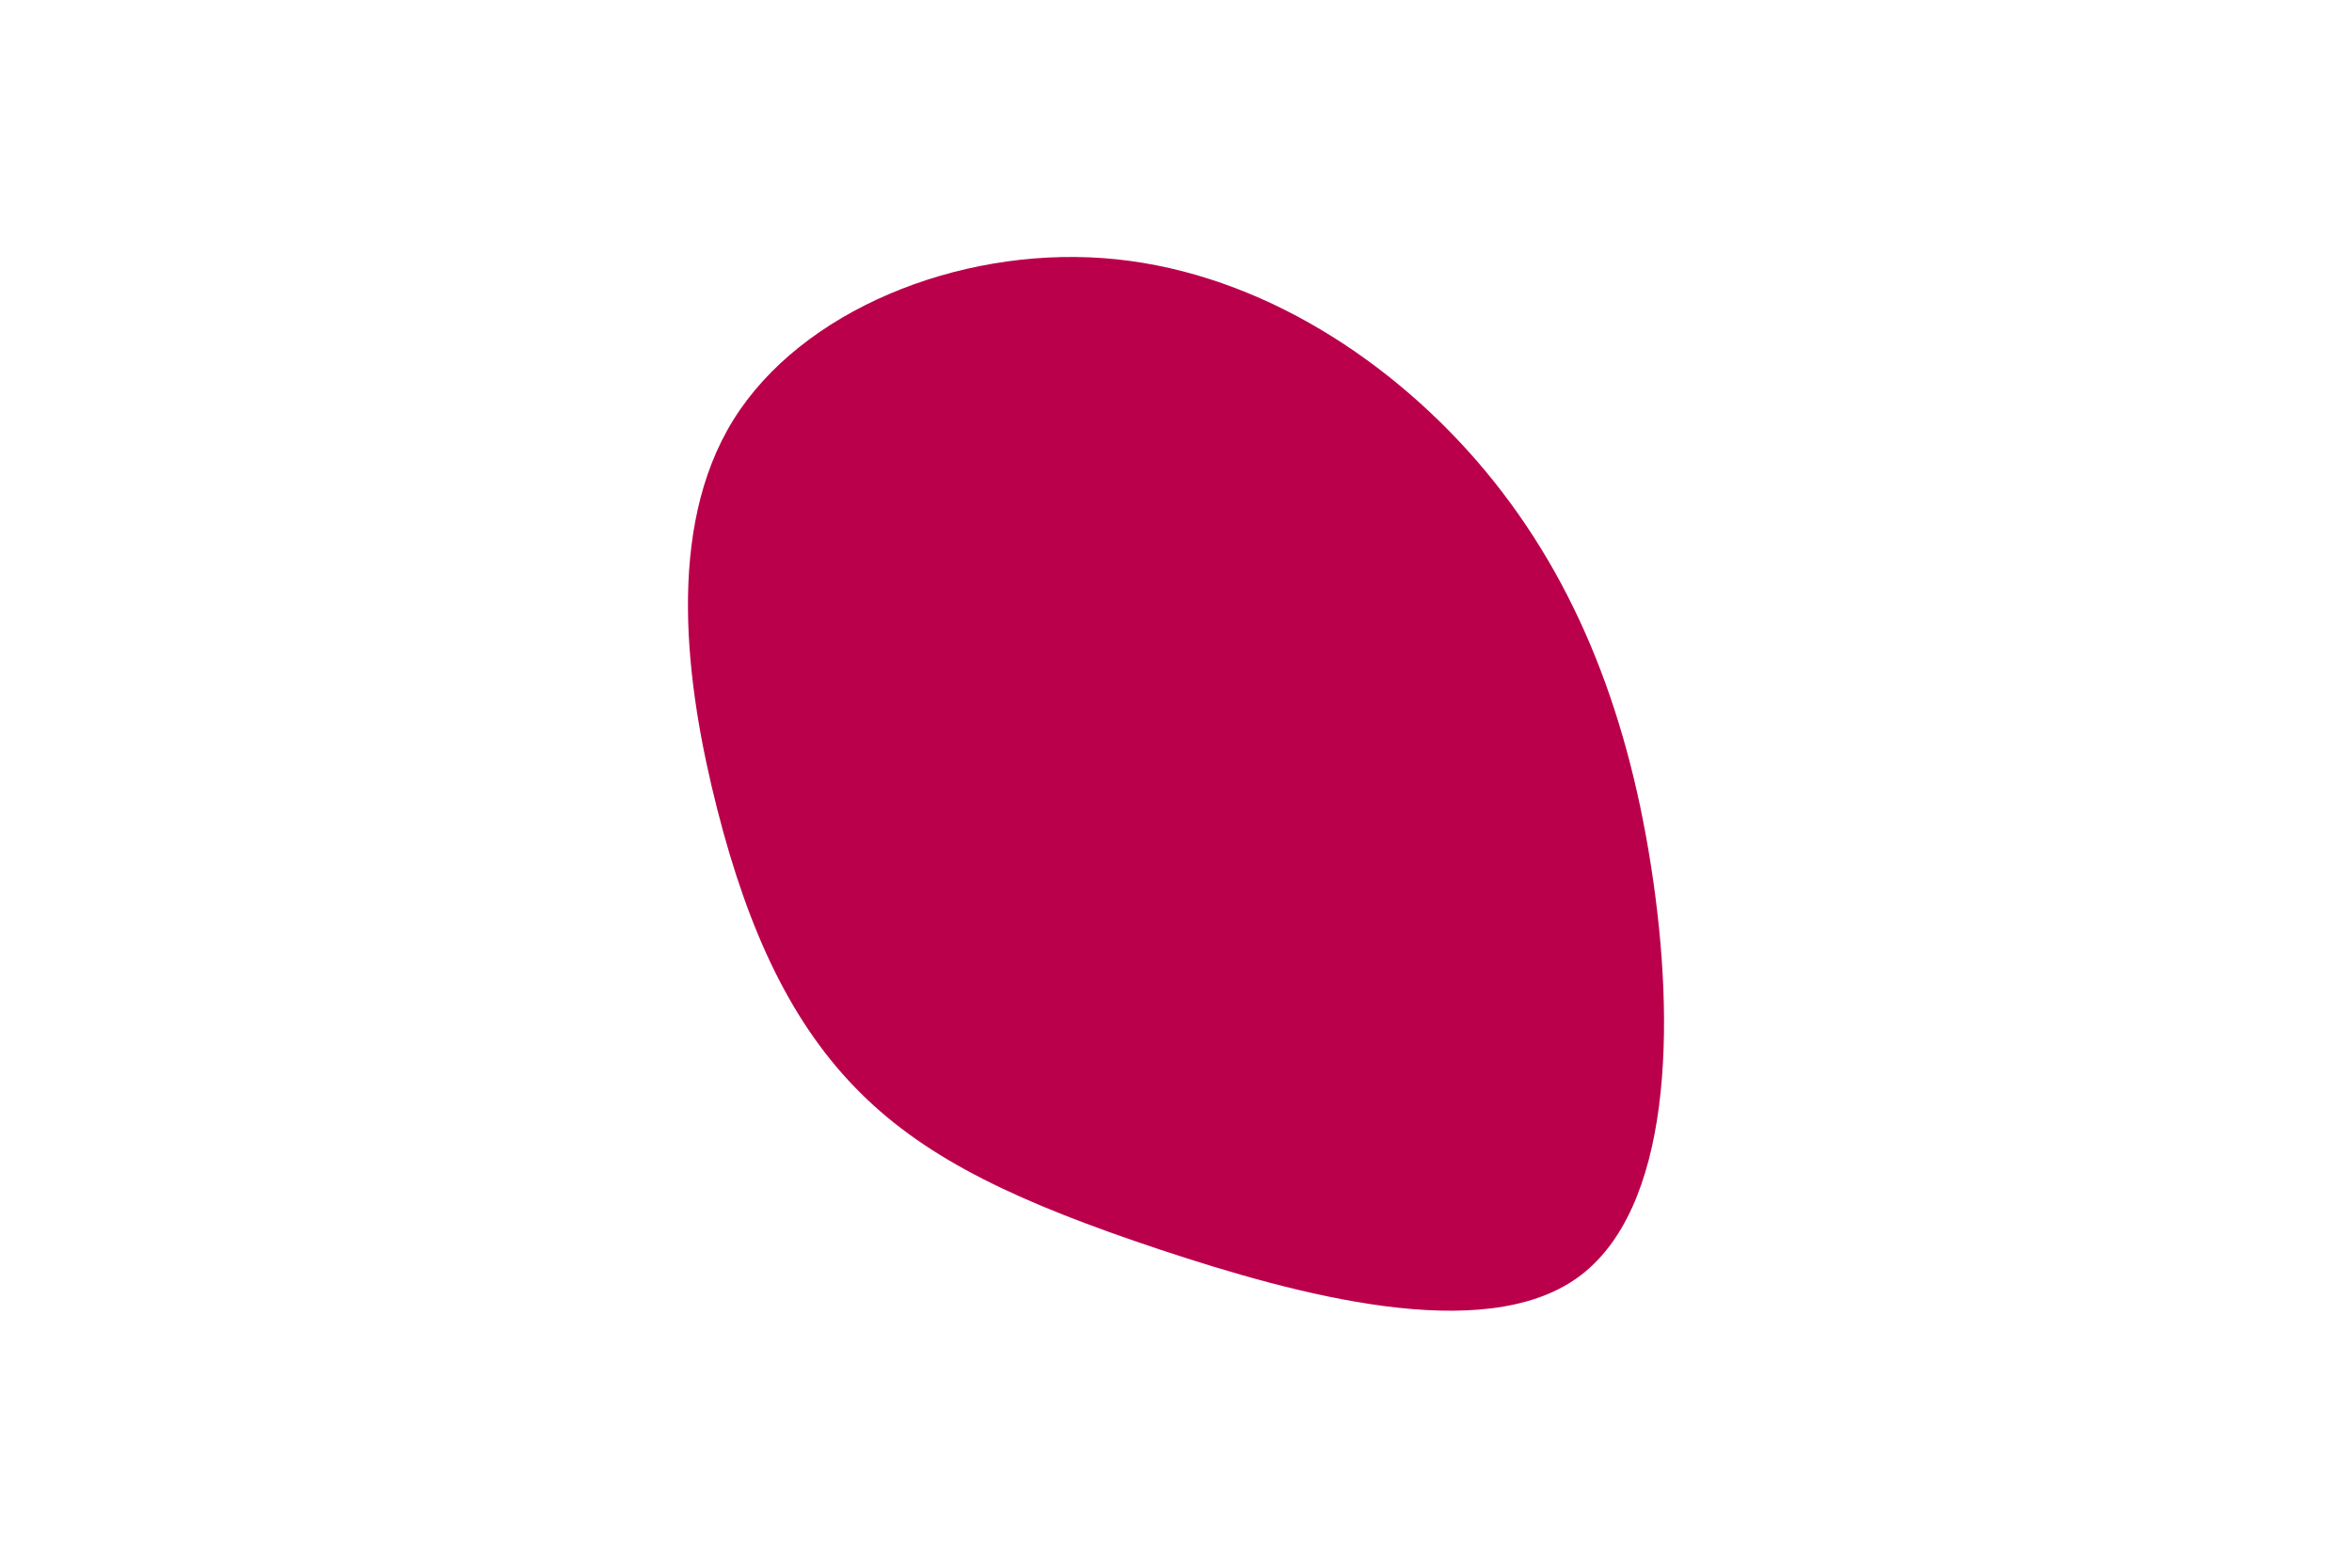 <svg id="visual" viewBox="0 0 900 600" width="900" height="600" xmlns="http://www.w3.org/2000/svg" xmlns:xlink="http://www.w3.org/1999/xlink" version="1.1"><g transform="translate(425.942 321.776)"><path d="M139.4 -145.1C175.6 -103.2 196.3 -51.6 205.8 9.5C215.4 70.7 213.8 141.4 177.6 167.3C141.4 193.1 70.7 174 17.7 156.4C-35.4 138.7 -70.7 122.4 -96.7 96.5C-122.7 70.7 -139.4 35.4 -151.5 -12.1C-163.6 -59.6 -171.3 -119.3 -145.3 -161.1C-119.3 -202.9 -59.6 -227 -4 -223C51.6 -219 103.2 -186.9 139.4 -145.1" fill="#BB004B"></path></g></svg>